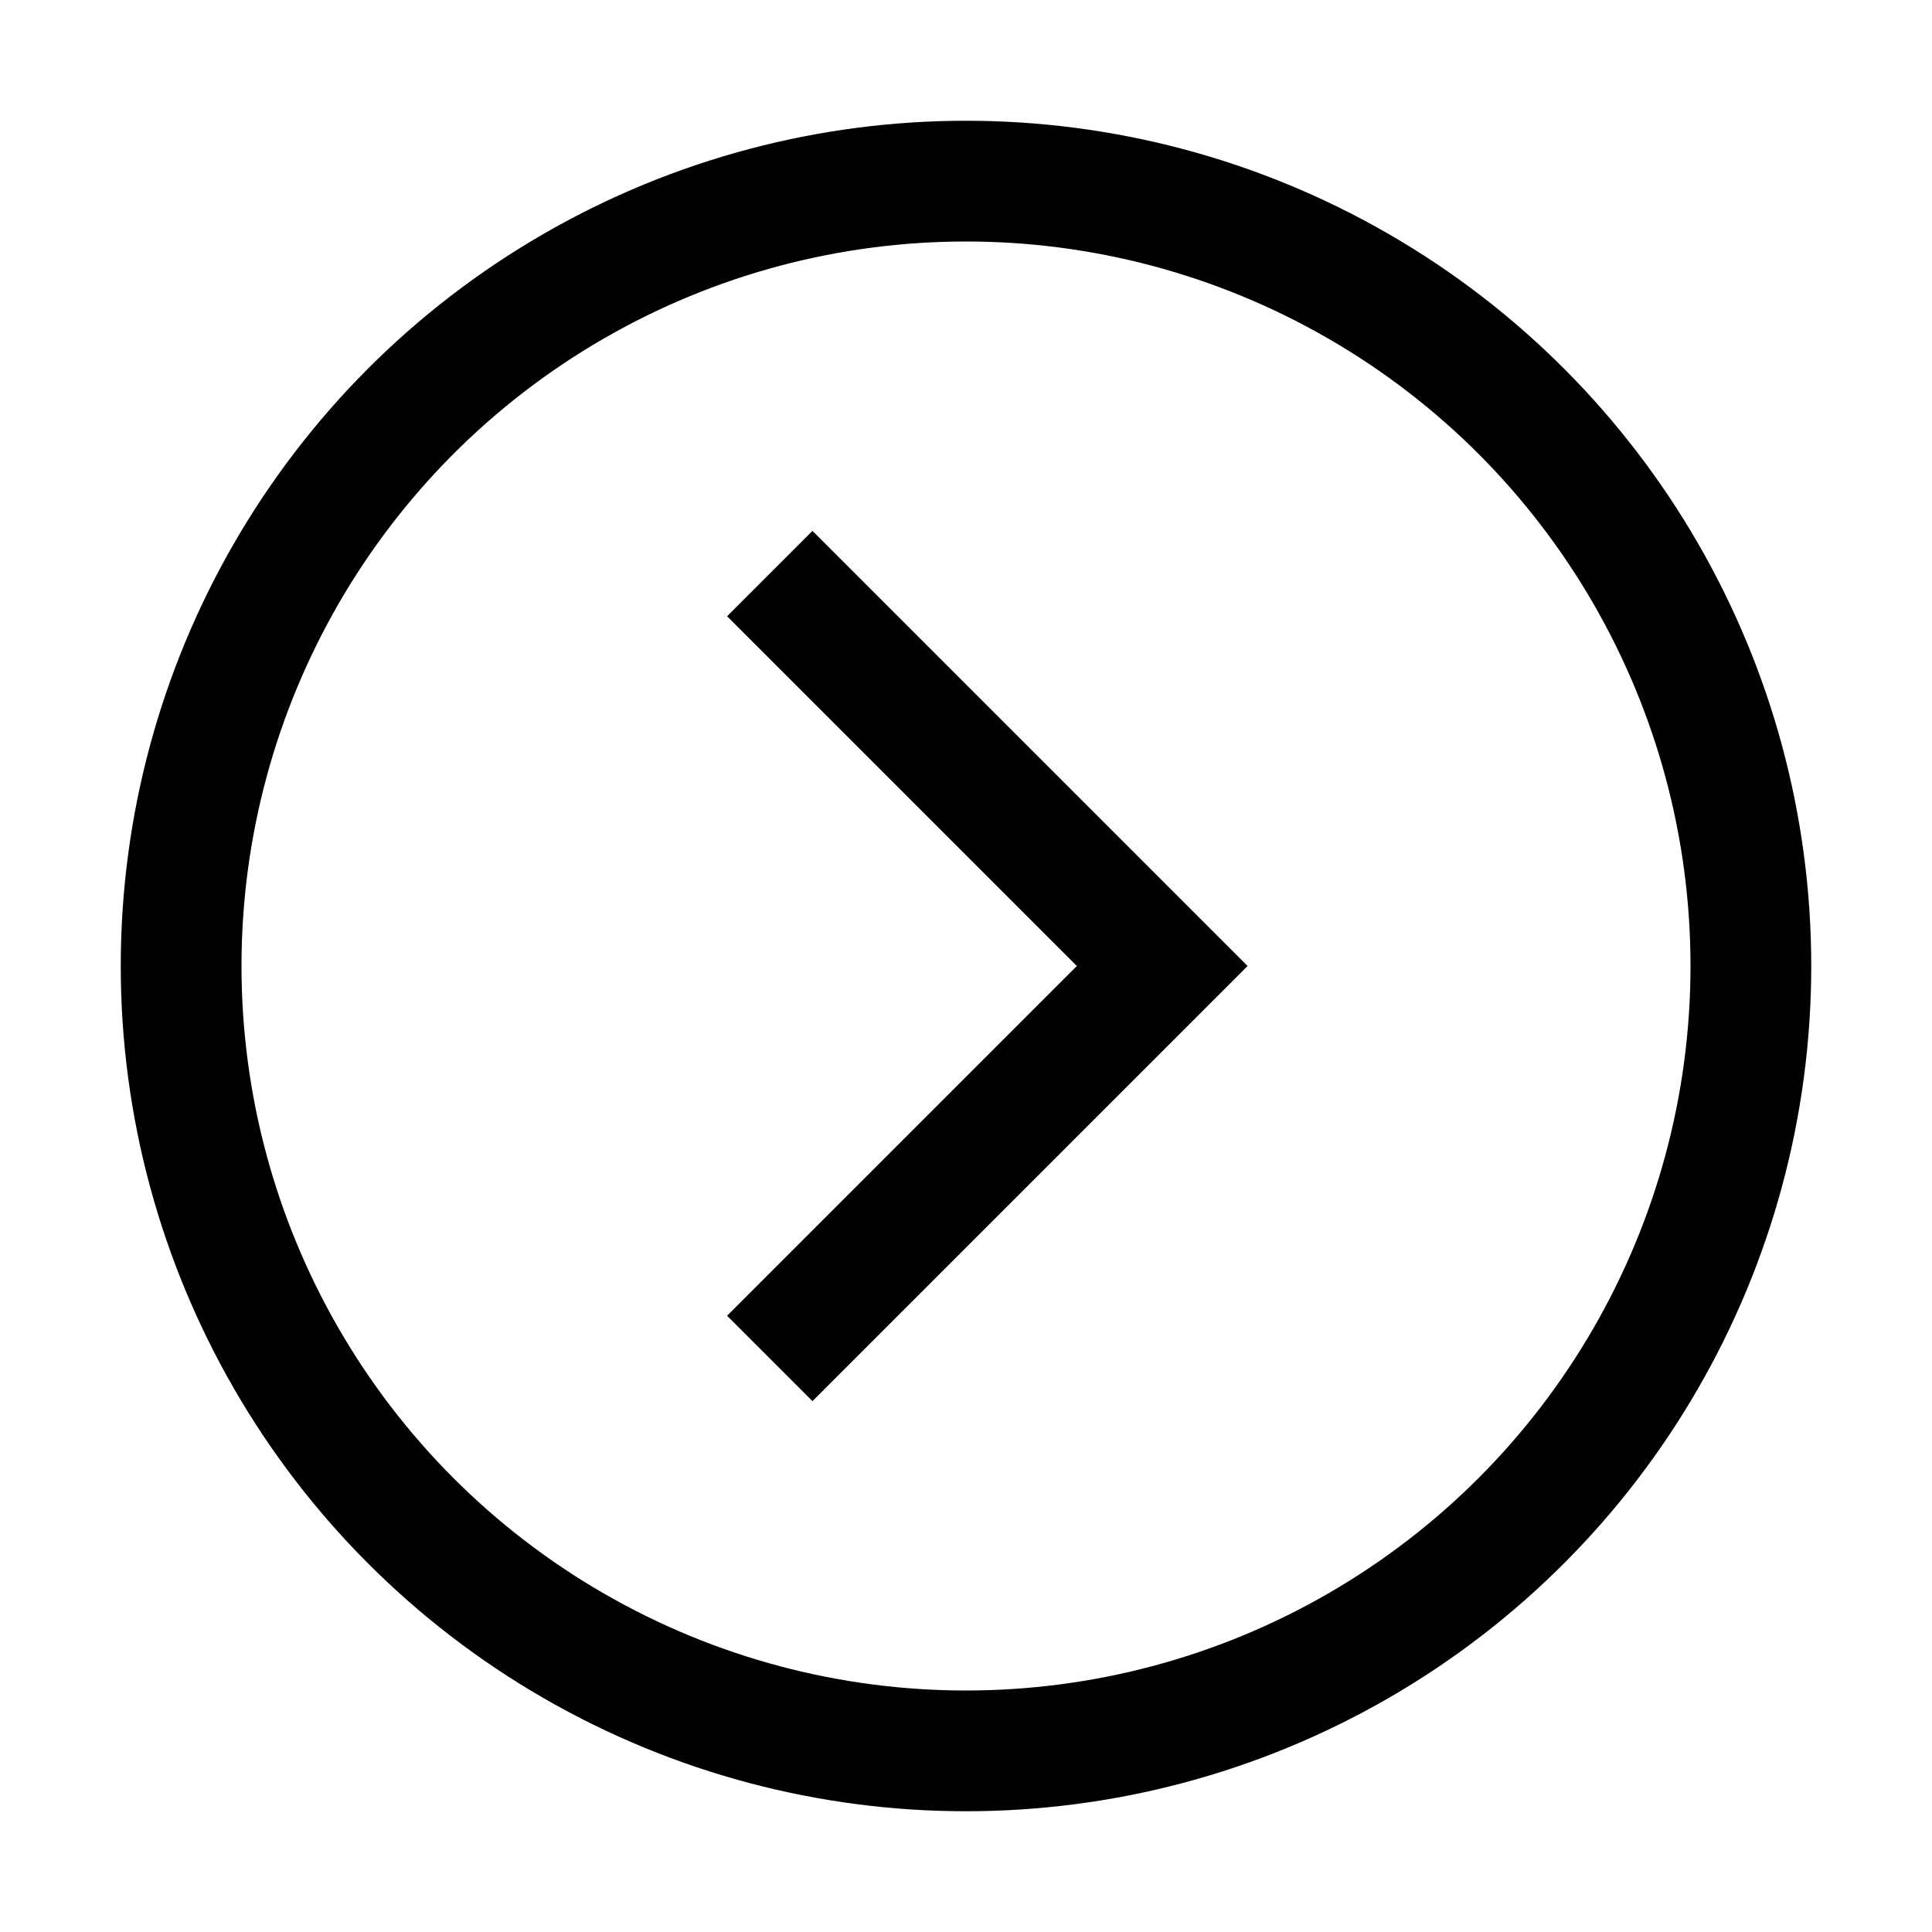 <?xml version="1.0" encoding="UTF-8" standalone="no"?> <svg xmlns="http://www.w3.org/2000/svg" data-name="Layer 1" viewBox="0 0 64 64"><circle cx="32" cy="32" r="26" fill="none" stroke="#010101" stroke-miterlimit="10" stroke-width="4"/><polyline fill="none" stroke="#010101" stroke-miterlimit="10" stroke-width="4" points="25.5 19 38.5 32 25.5 45"/></svg>